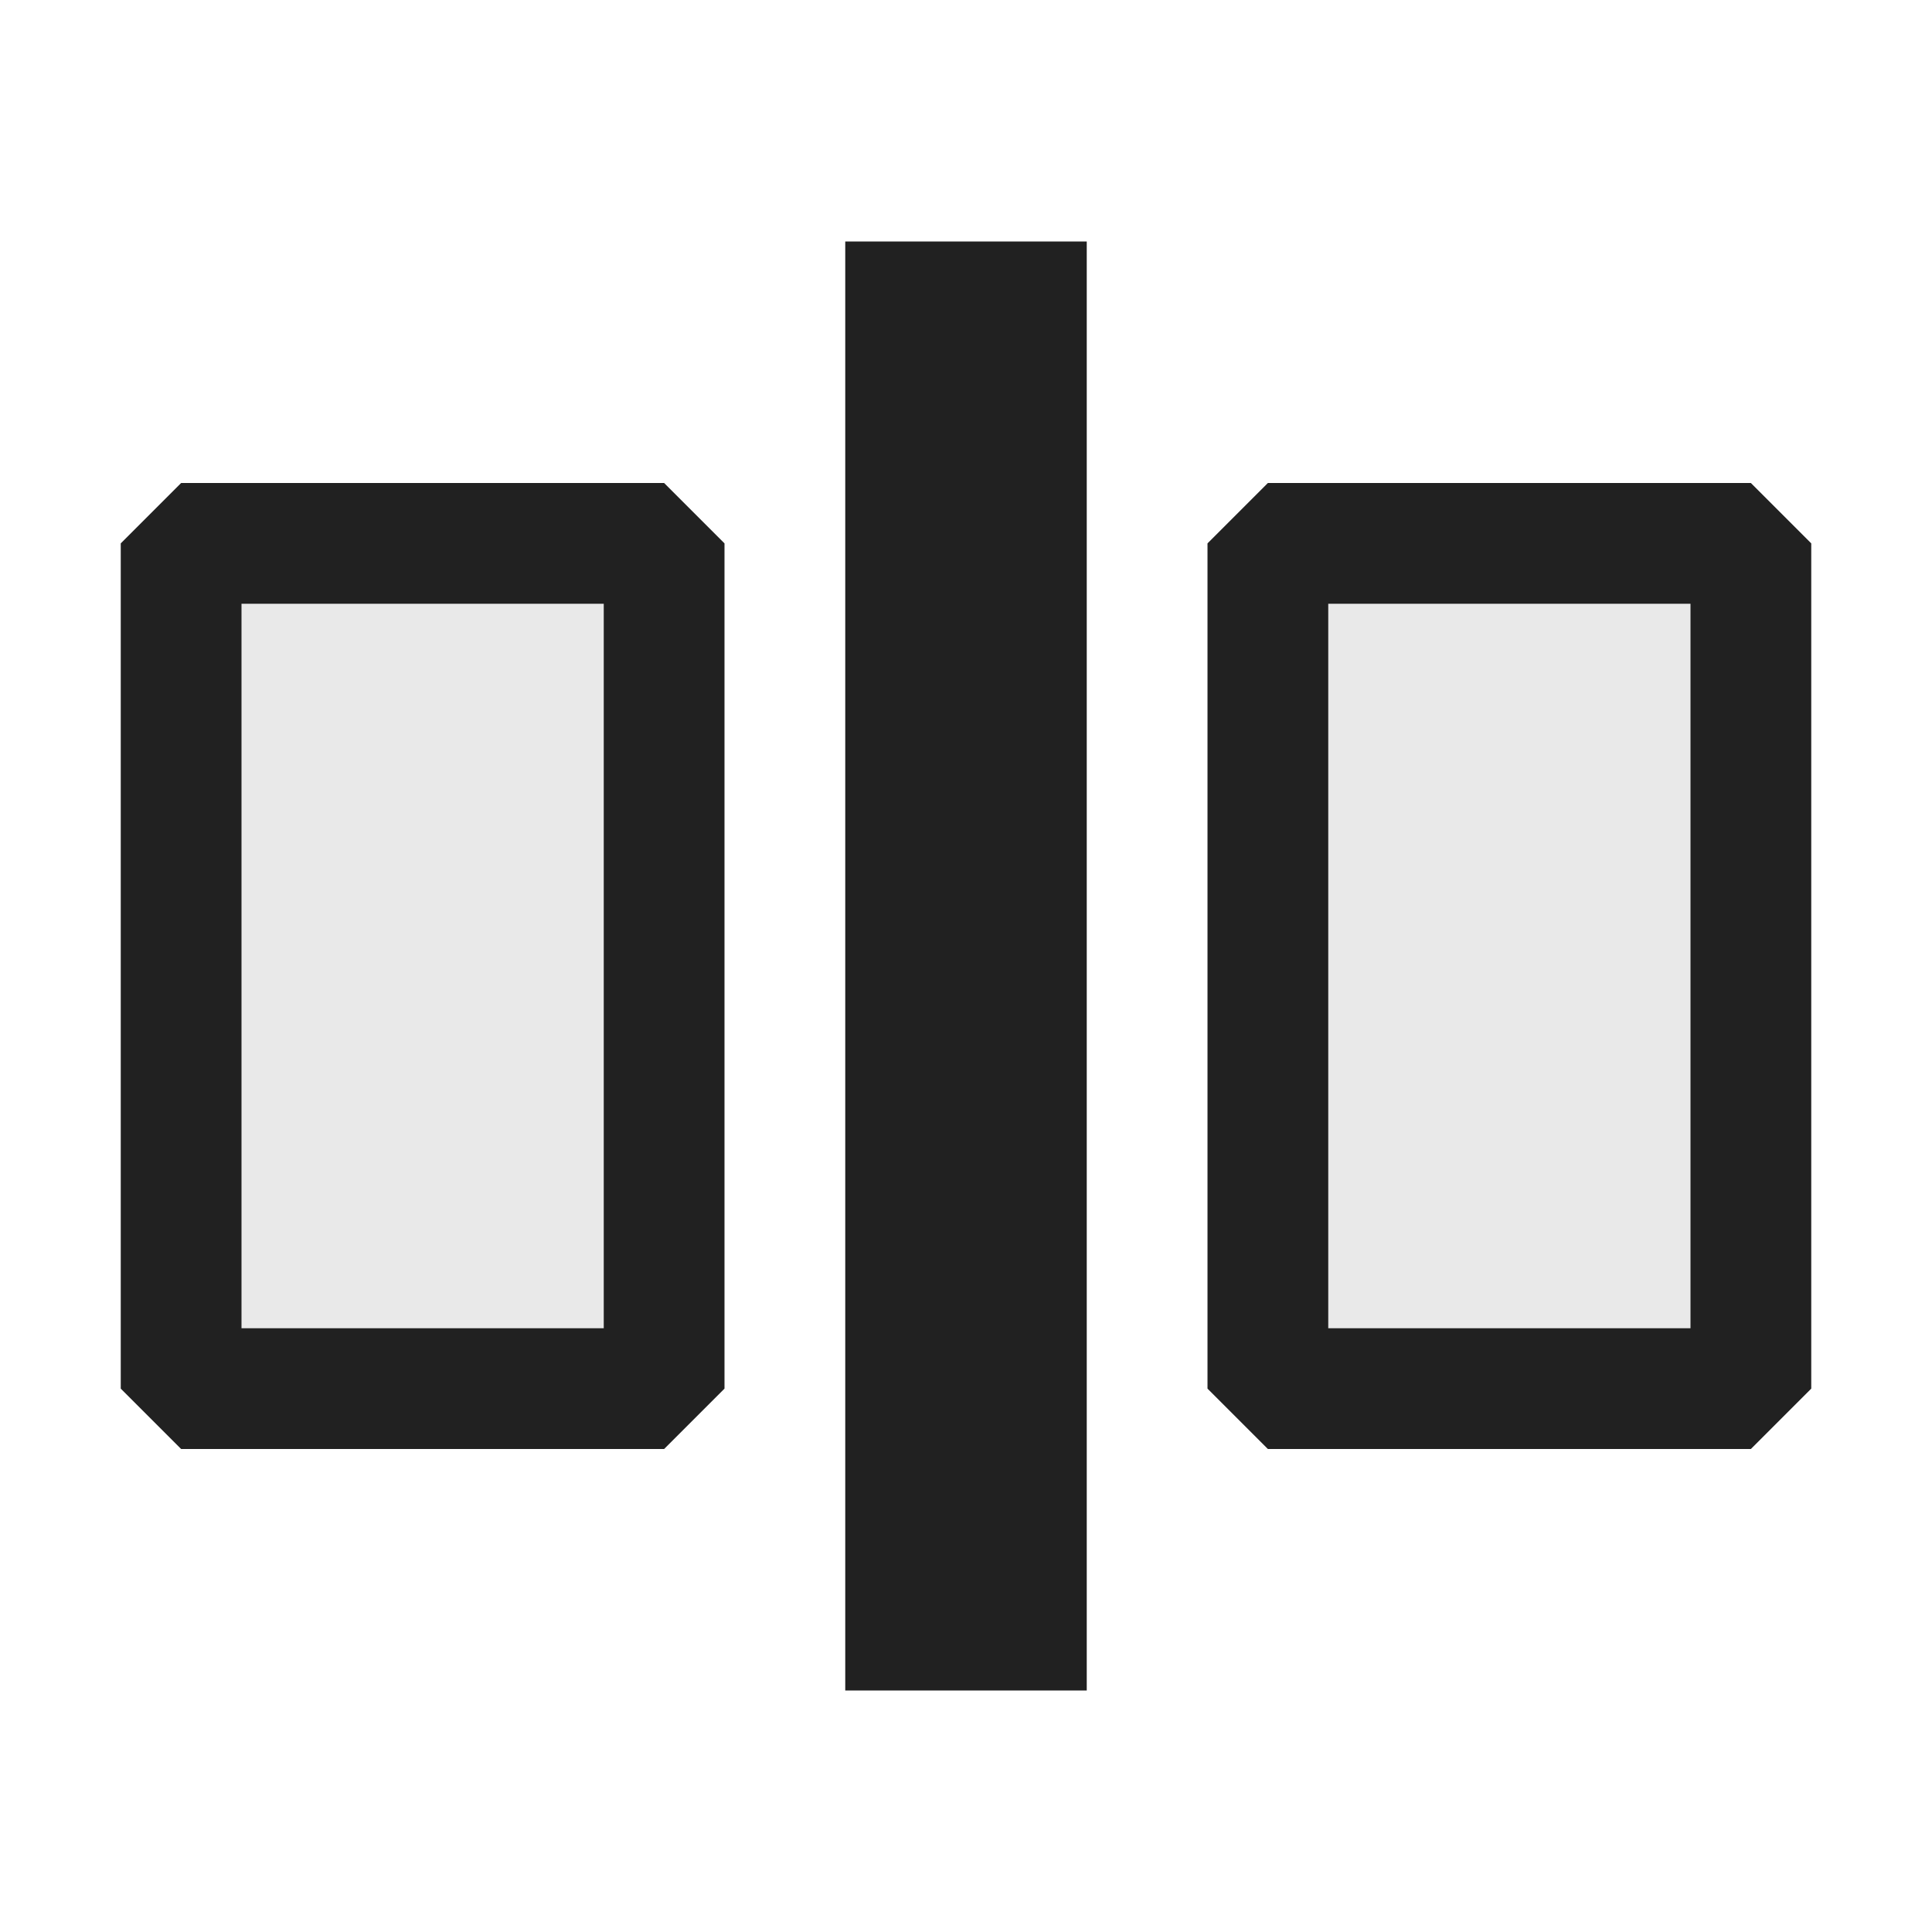 <svg xmlns="http://www.w3.org/2000/svg" viewBox="0 0 16 16">
  <defs>
    <style>.canvas{fill: none; opacity: 0;}.light-defaultgrey-10{fill: #212121; opacity: 0.1;}.light-defaultgrey{fill: #212121; opacity: 1;}</style>
  </defs>
  <title>IconLightElementSeparator</title>
  <g id="canvas">
    <path class="canvas" d="M16,16H0V0H16Z" />
  </g>
  <g id="level-1">
    <path class="light-defaultgrey-10" d="M5.5,11.5h-4v-7h4Zm9-7h-4v7h4Z" />
    <path class="light-defaultgrey" d="M5.5,12h-4L1,11.5v-7L1.5,4h4l.5.5v7ZM2,11H5V5H2Z" />
    <path class="light-defaultgrey" d="M14.5,12h-4l-.5-.5v-7l.5-.5h4l.5.5v7ZM11,11h3V5H11Z" />
    <path class="light-defaultgrey" d="M9,14H7V2H9Z" />
  </g>
</svg>
